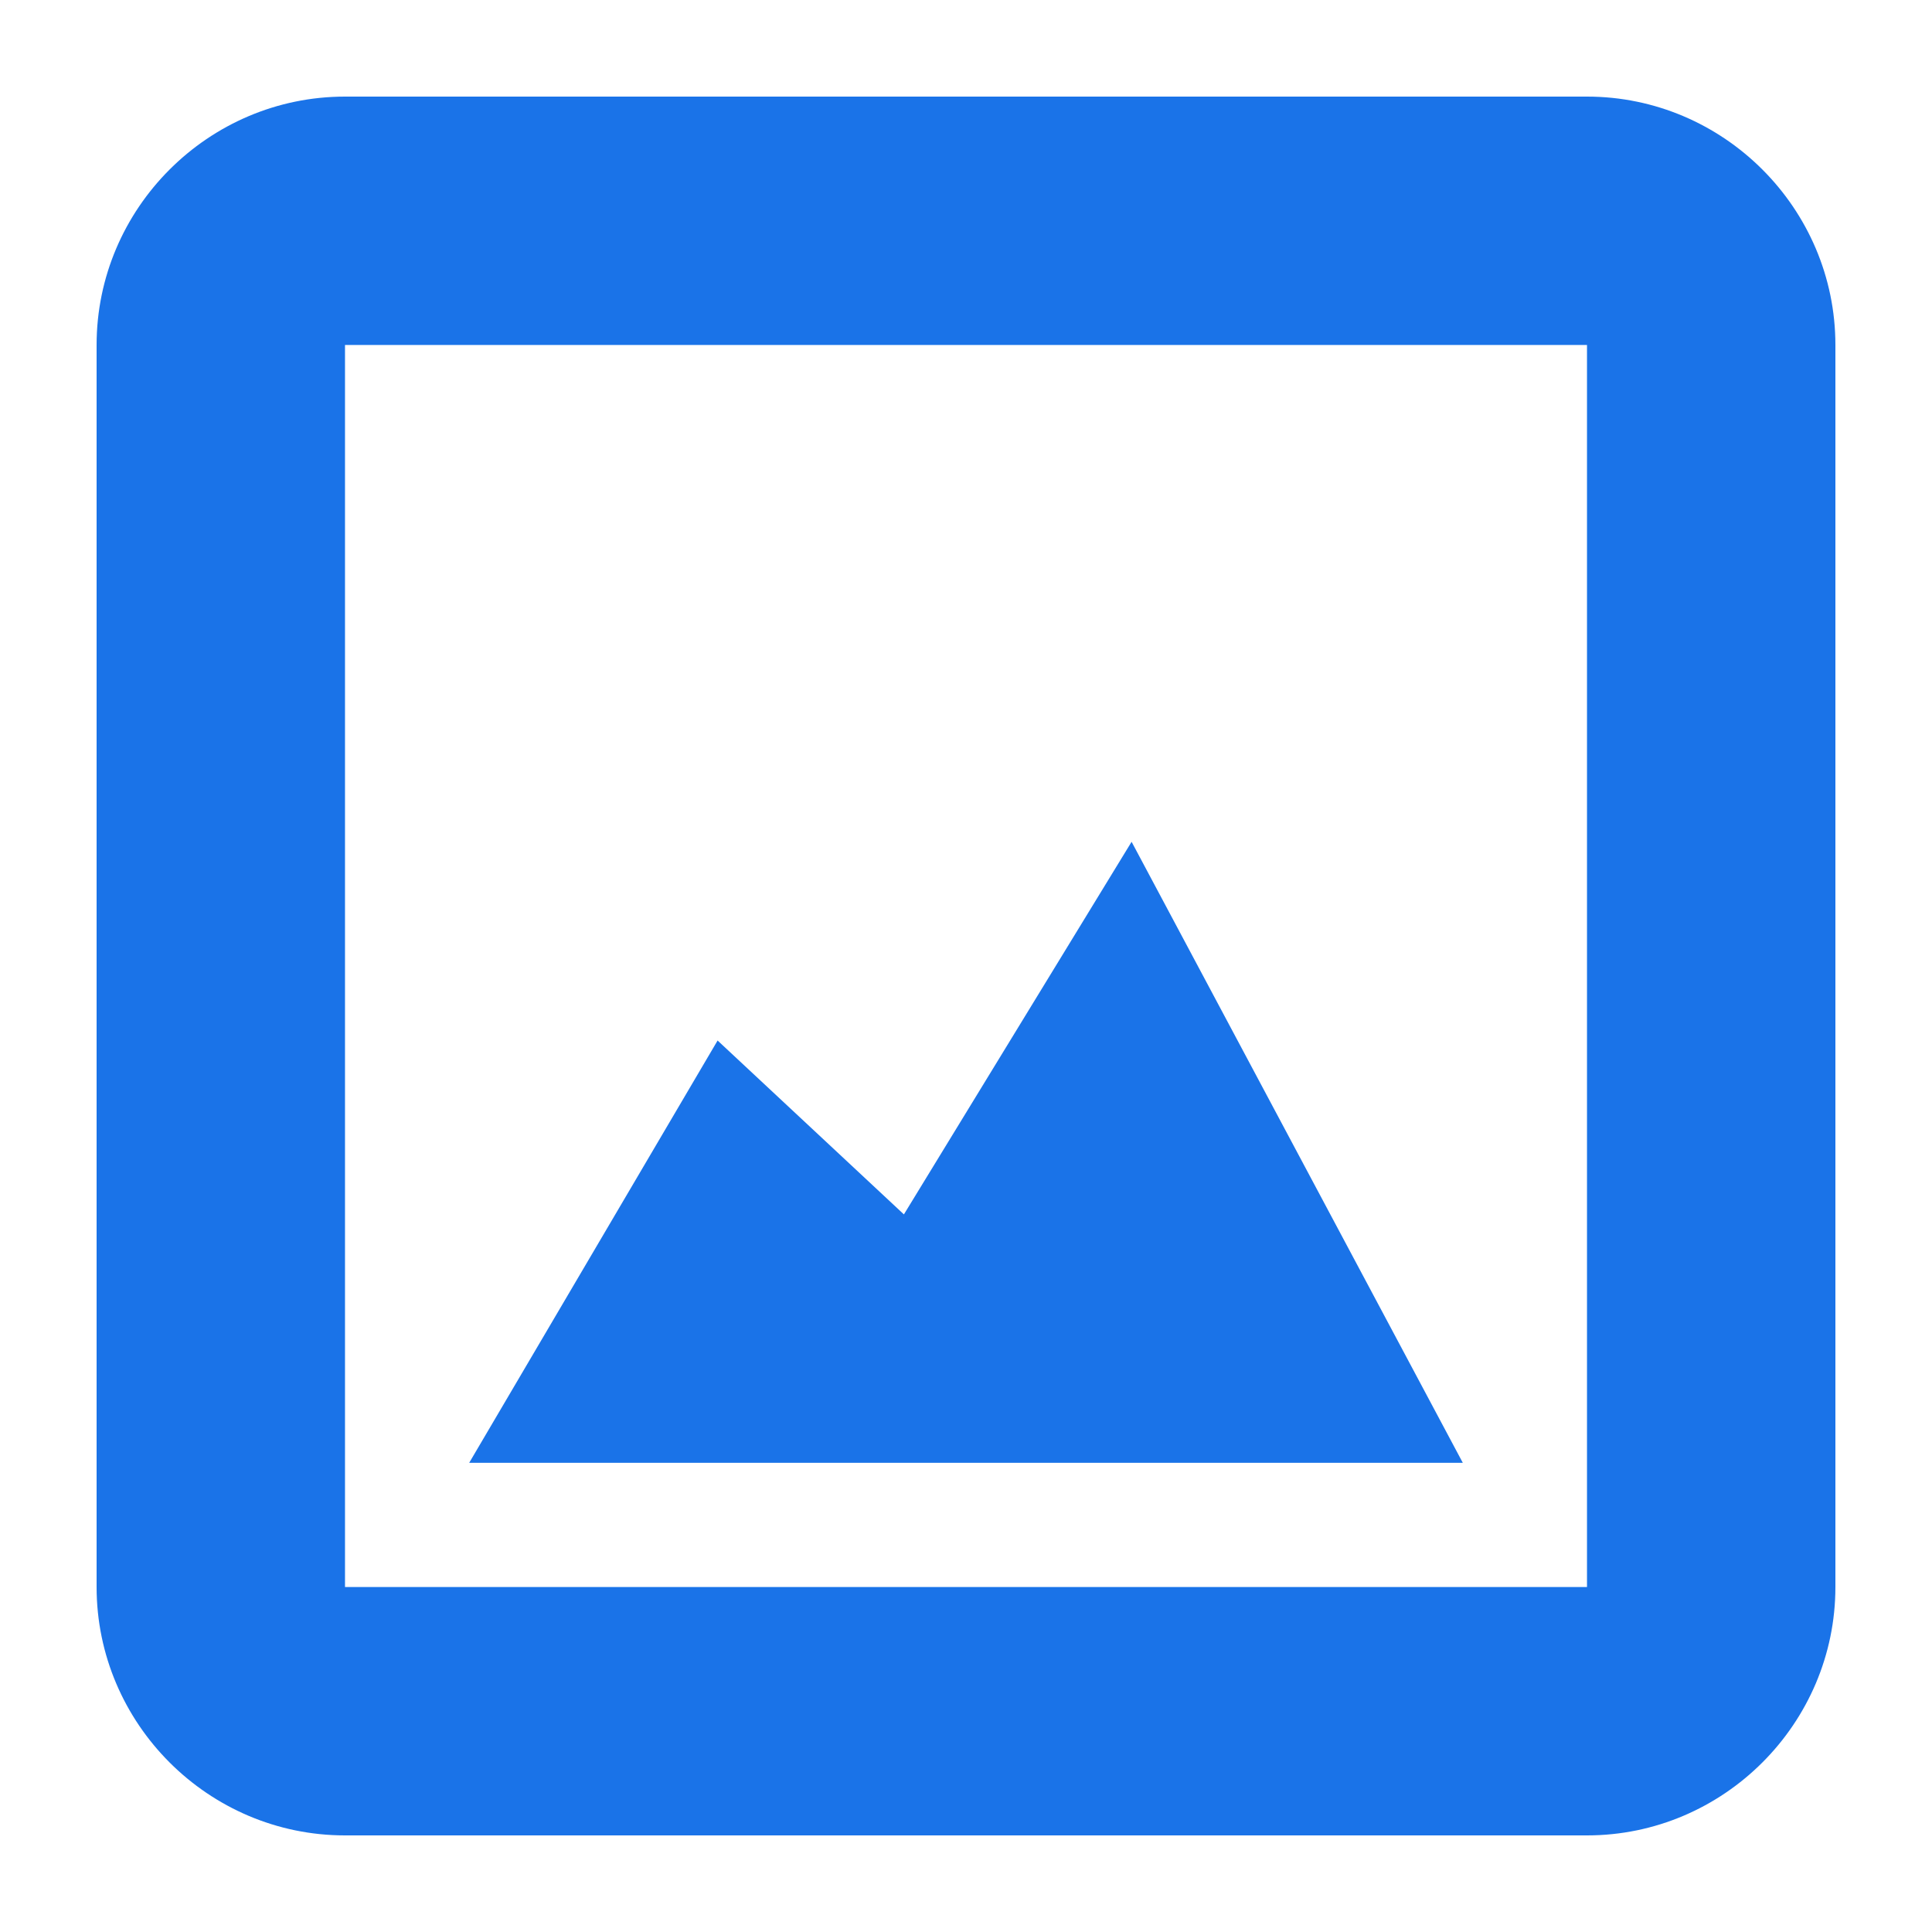 <svg width="14" height="14" viewBox="0 0 14 14" fill="none" xmlns="http://www.w3.org/2000/svg">
<path fill-rule="evenodd" clip-rule="evenodd" d="M11.5 0.7H2.5C1.51 0.7 0.7 1.51 0.7 2.5V11.5C0.7 12.49 1.51 13.3 2.5 13.3H11.5C12.49 13.3 13.3 12.49 13.3 11.5V2.5C13.3 1.51 12.49 0.7 11.5 0.7ZM11.5 11.5H2.5V2.5H11.5V11.5ZM8.2 6.1L6.55 8.8L5.2 7.54L3.4 10.6H10.6L8.2 6.1Z" fill="#1A73E8"/>
</svg>
